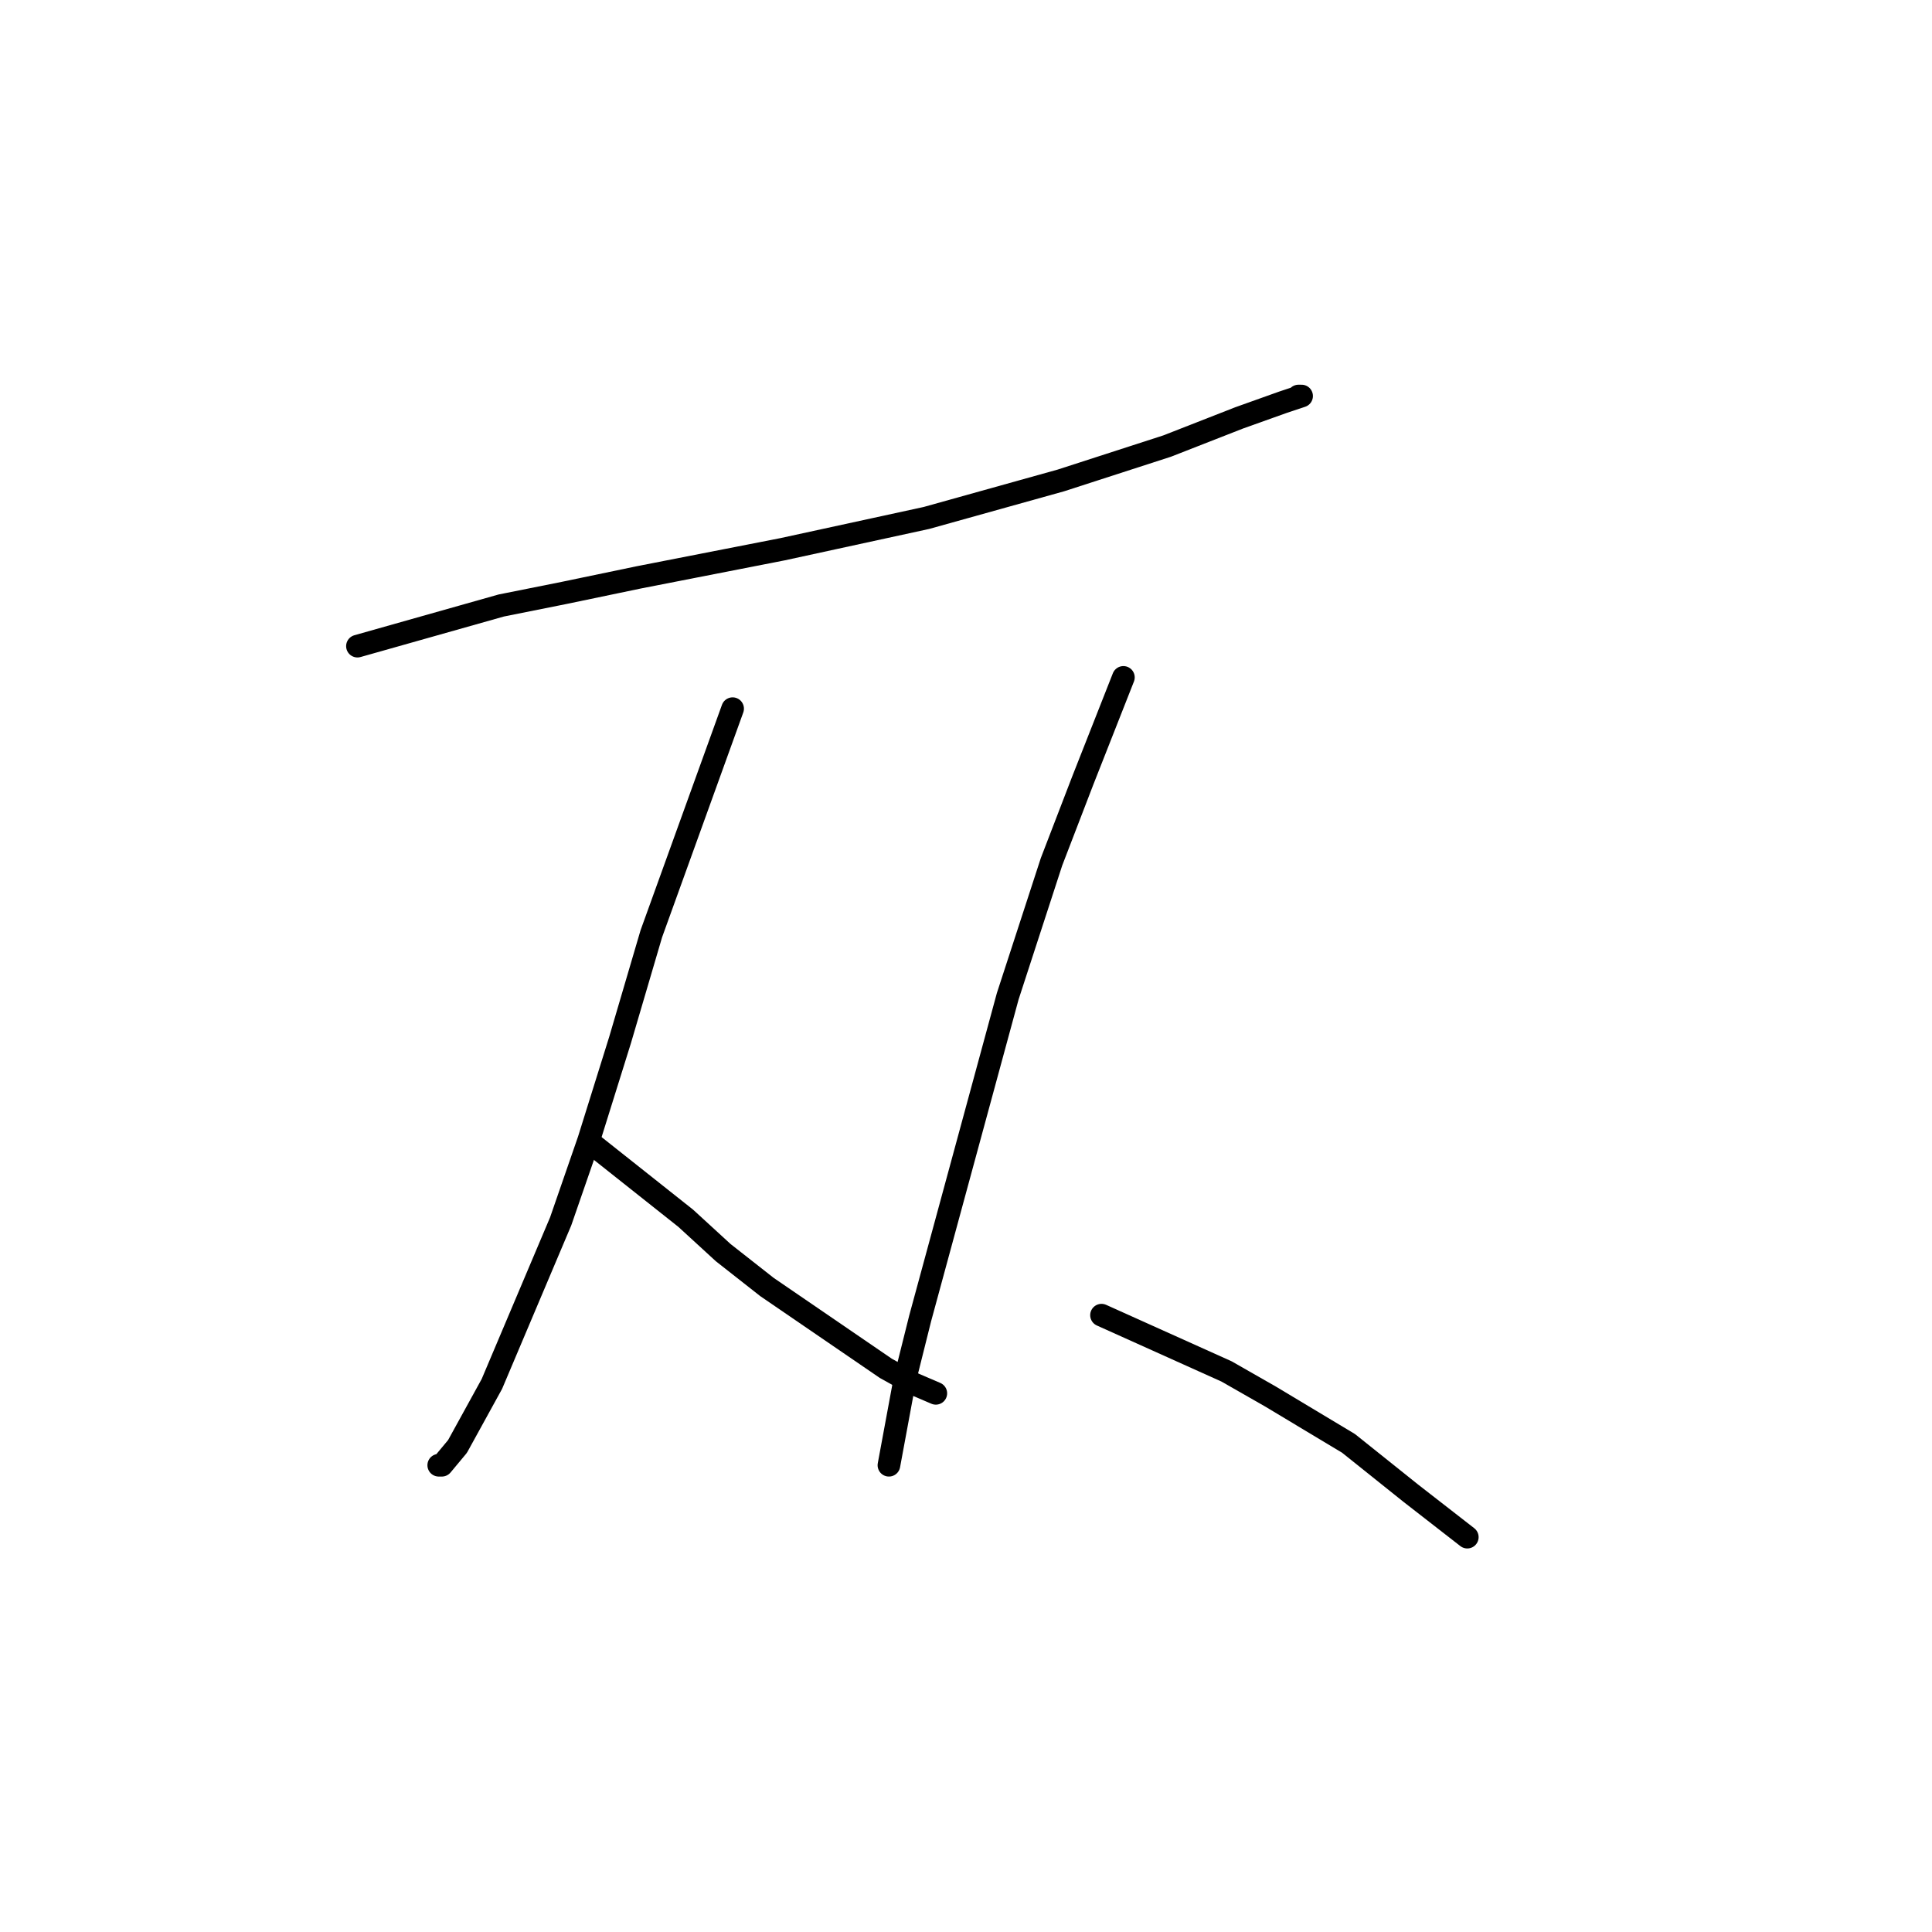 <?xml version="1.0" standalone="no"?>
    <svg width="256" height="256" xmlns="http://www.w3.org/2000/svg" version="1.1">
    <polyline stroke="black" stroke-width="3" stroke-linecap="round" fill="transparent" stroke-linejoin="round" points="47.364 85.617 66.42 80.231 74.705 78.574 84.647 76.503 103.703 72.775 122.758 68.632 140.571 63.661 154.656 59.104 164.184 55.376 169.983 53.305 172.469 52.476 172.054 52.476 172.054 52.476 " />
        <polyline stroke="black" stroke-width="3" stroke-linecap="round" fill="transparent" stroke-linejoin="round" points="97.075 93.902 86.304 123.728 82.161 137.812 78.019 151.069 74.291 161.839 65.177 183.38 60.62 191.665 58.549 194.151 58.135 194.151 58.135 194.151 " />
        <polyline stroke="black" stroke-width="3" stroke-linecap="round" fill="transparent" stroke-linejoin="round" points="78.847 151.897 90.861 161.425 95.832 165.982 101.631 170.538 117.373 181.309 121.101 183.38 124.001 184.623 124.001 184.623 " />
        <polyline stroke="black" stroke-width="3" stroke-linecap="round" fill="transparent" stroke-linejoin="round" points="148.856 89.759 143.471 103.429 139.328 114.2 133.529 132.013 121.93 174.681 119.858 182.966 117.787 194.151 117.787 194.151 " />
        <polyline stroke="black" stroke-width="3" stroke-linecap="round" fill="transparent" stroke-linejoin="round" points="145.956 174.267 162.527 181.723 168.326 185.037 178.682 191.251 186.967 197.879 194.424 203.679 194.424 203.679 " />
        </svg>